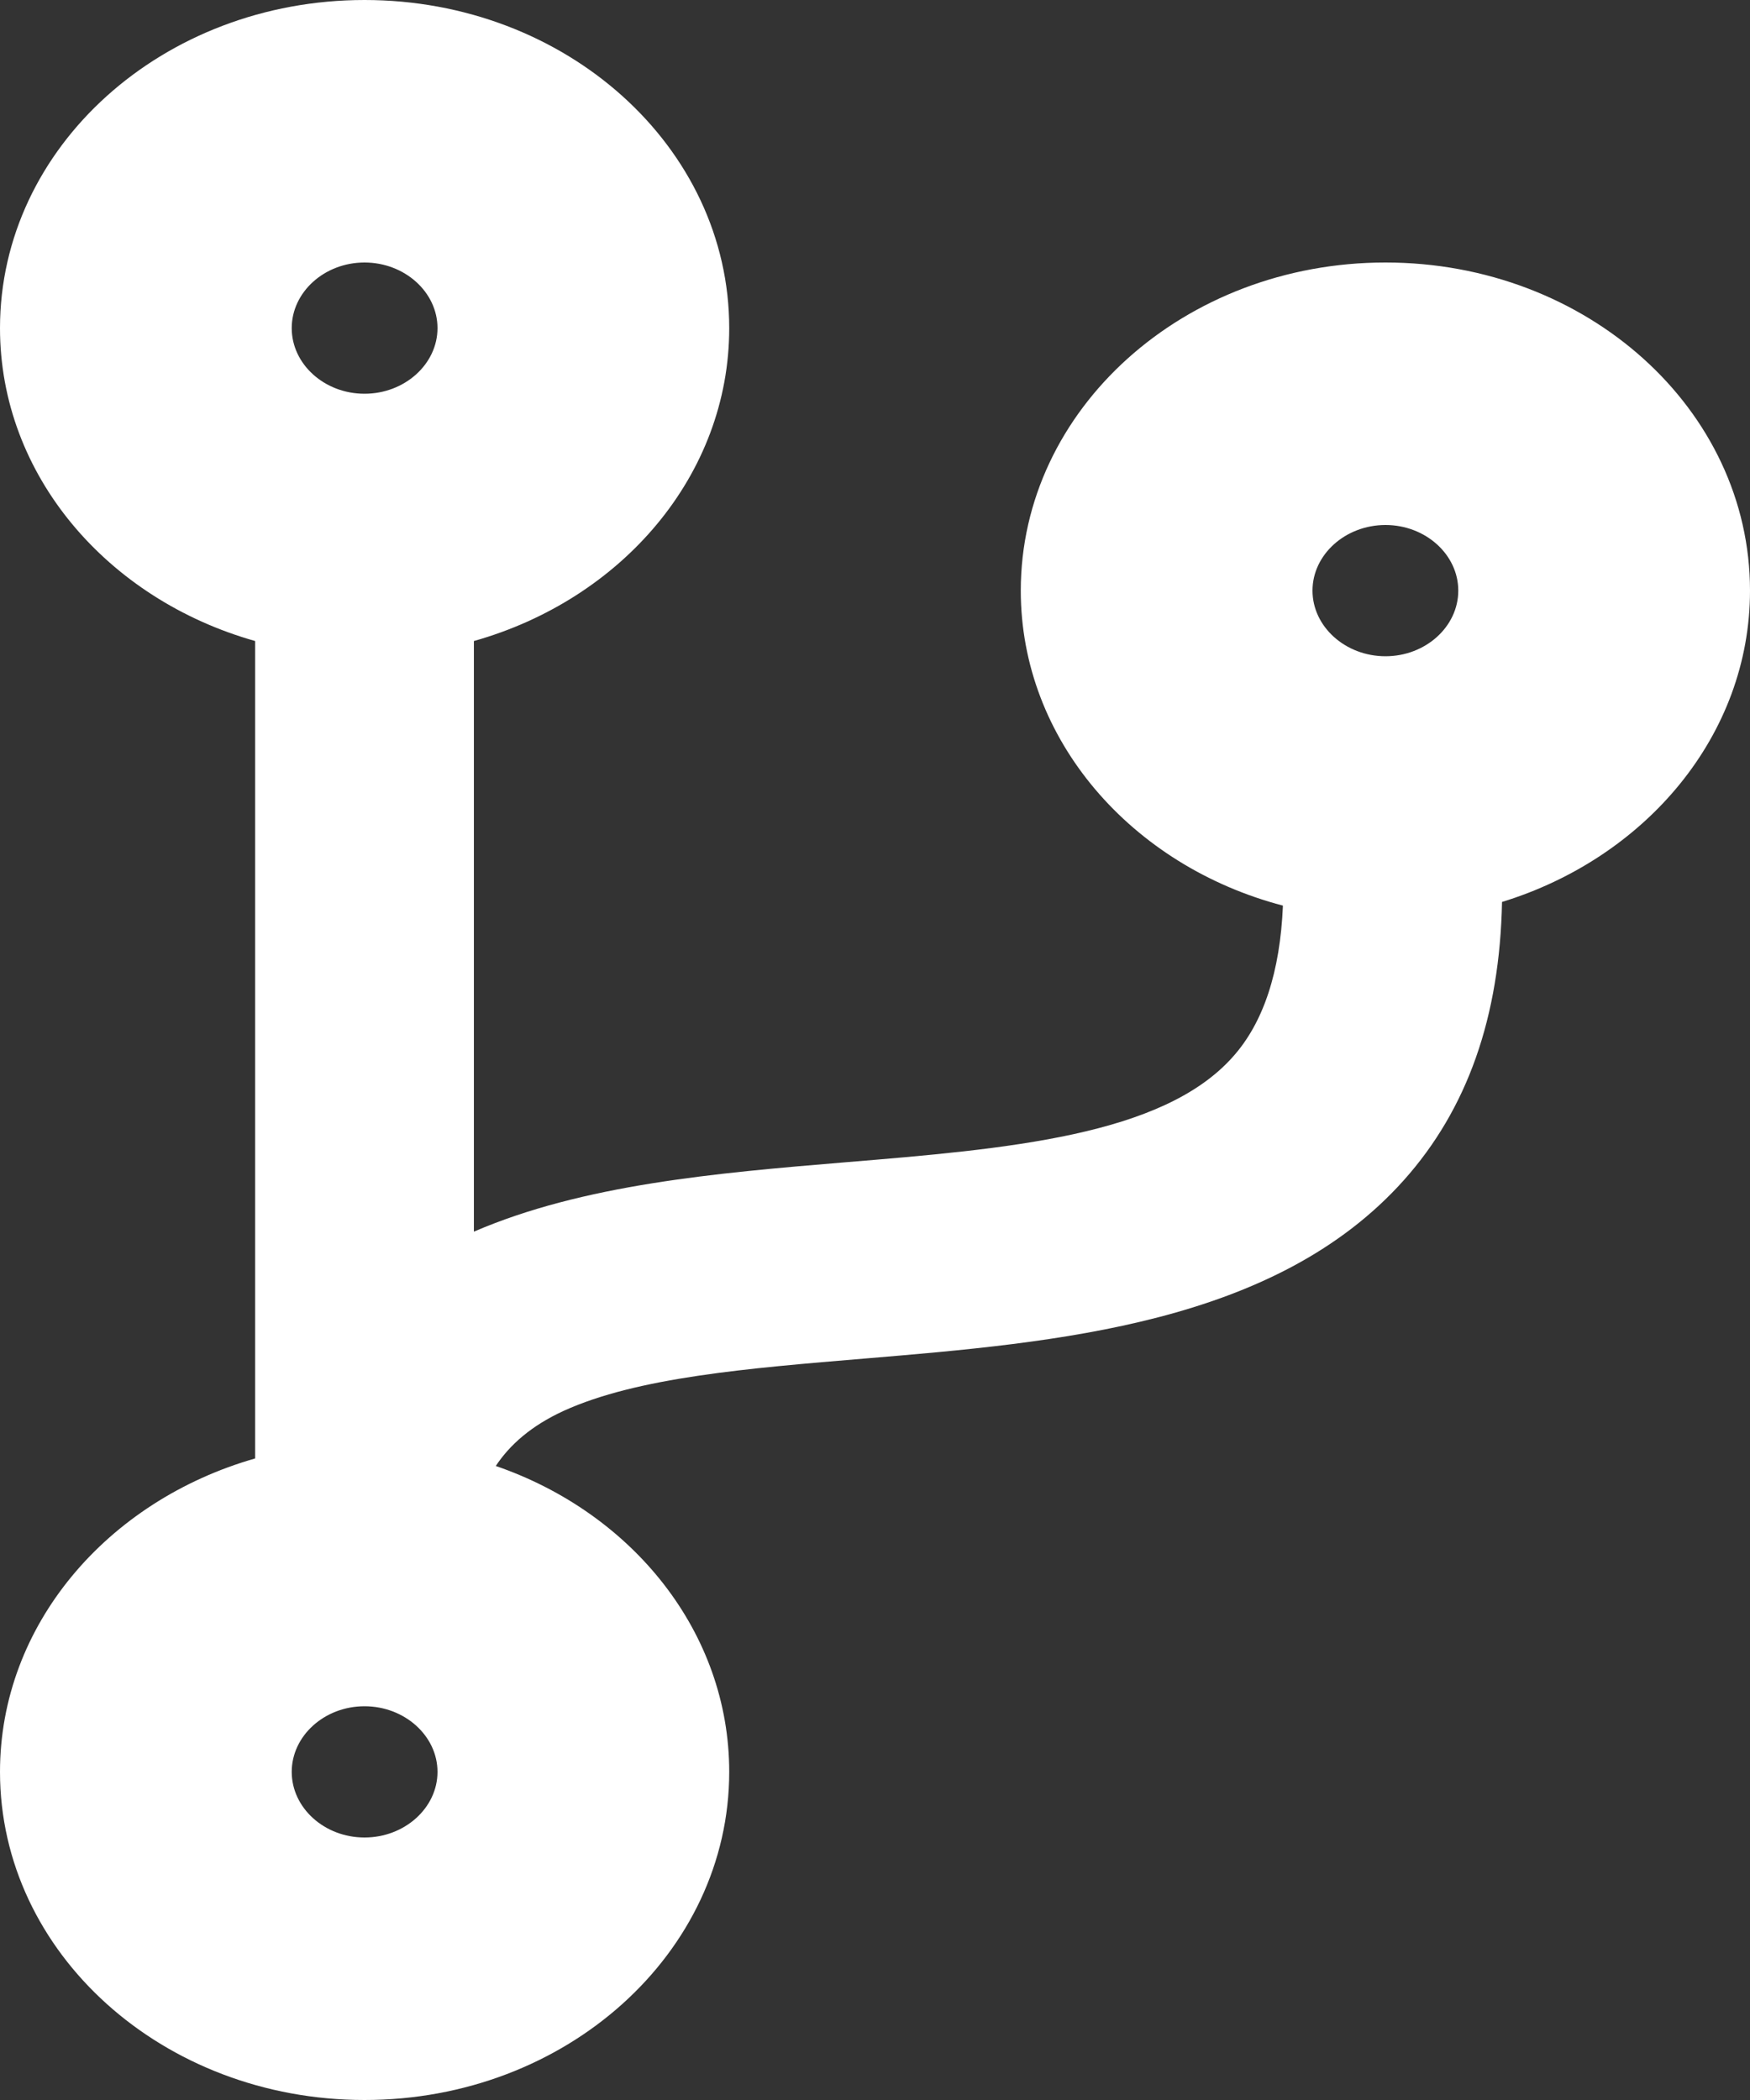 <svg width="10" height="12" viewBox="0 0 10 12" fill="none" xmlns="http://www.w3.org/2000/svg">
<rect x="0" y="0" width="10" height="12" fill="#333333" stroke="none"/>
<path d="M10 3.375C10 2.339 9.068 1.5 7.917 1.5C6.766 1.5 5.833 2.339 5.833 3.375C5.833 4.228 6.466 4.948 7.331 5.175C7.315 5.552 7.221 5.843 7.044 6.04C6.643 6.49 5.76 6.565 4.826 6.642C4.091 6.703 3.331 6.769 2.708 7.038V3.663C3.555 3.424 4.167 2.714 4.167 1.875C4.167 0.839 3.234 0 2.083 0C0.932 0 0 0.839 0 1.875C0 2.714 0.612 3.424 1.458 3.663V8.334C0.612 8.576 0 9.286 0 10.125C0 11.161 0.932 12 2.083 12C3.234 12 4.167 11.161 4.167 10.125C4.167 9.328 3.615 8.646 2.833 8.377C2.914 8.255 3.036 8.147 3.221 8.062C3.643 7.87 4.273 7.819 4.943 7.763C6.042 7.671 7.286 7.566 8.021 6.745C8.385 6.338 8.57 5.812 8.583 5.154C9.406 4.901 10 4.2 10 3.375ZM2.083 1.5C2.312 1.5 2.5 1.669 2.5 1.875C2.5 2.081 2.312 2.25 2.083 2.25C1.854 2.25 1.667 2.081 1.667 1.875C1.667 1.669 1.854 1.5 2.083 1.5ZM2.083 10.5C1.854 10.5 1.667 10.331 1.667 10.125C1.667 9.919 1.854 9.75 2.083 9.75C2.312 9.75 2.5 9.919 2.5 10.125C2.5 10.331 2.312 10.5 2.083 10.5ZM7.917 3C8.146 3 8.333 3.169 8.333 3.375C8.333 3.581 8.146 3.75 7.917 3.75C7.688 3.75 7.5 3.581 7.5 3.375C7.5 3.169 7.688 3 7.917 3Z" fill="white"/>
</svg>
